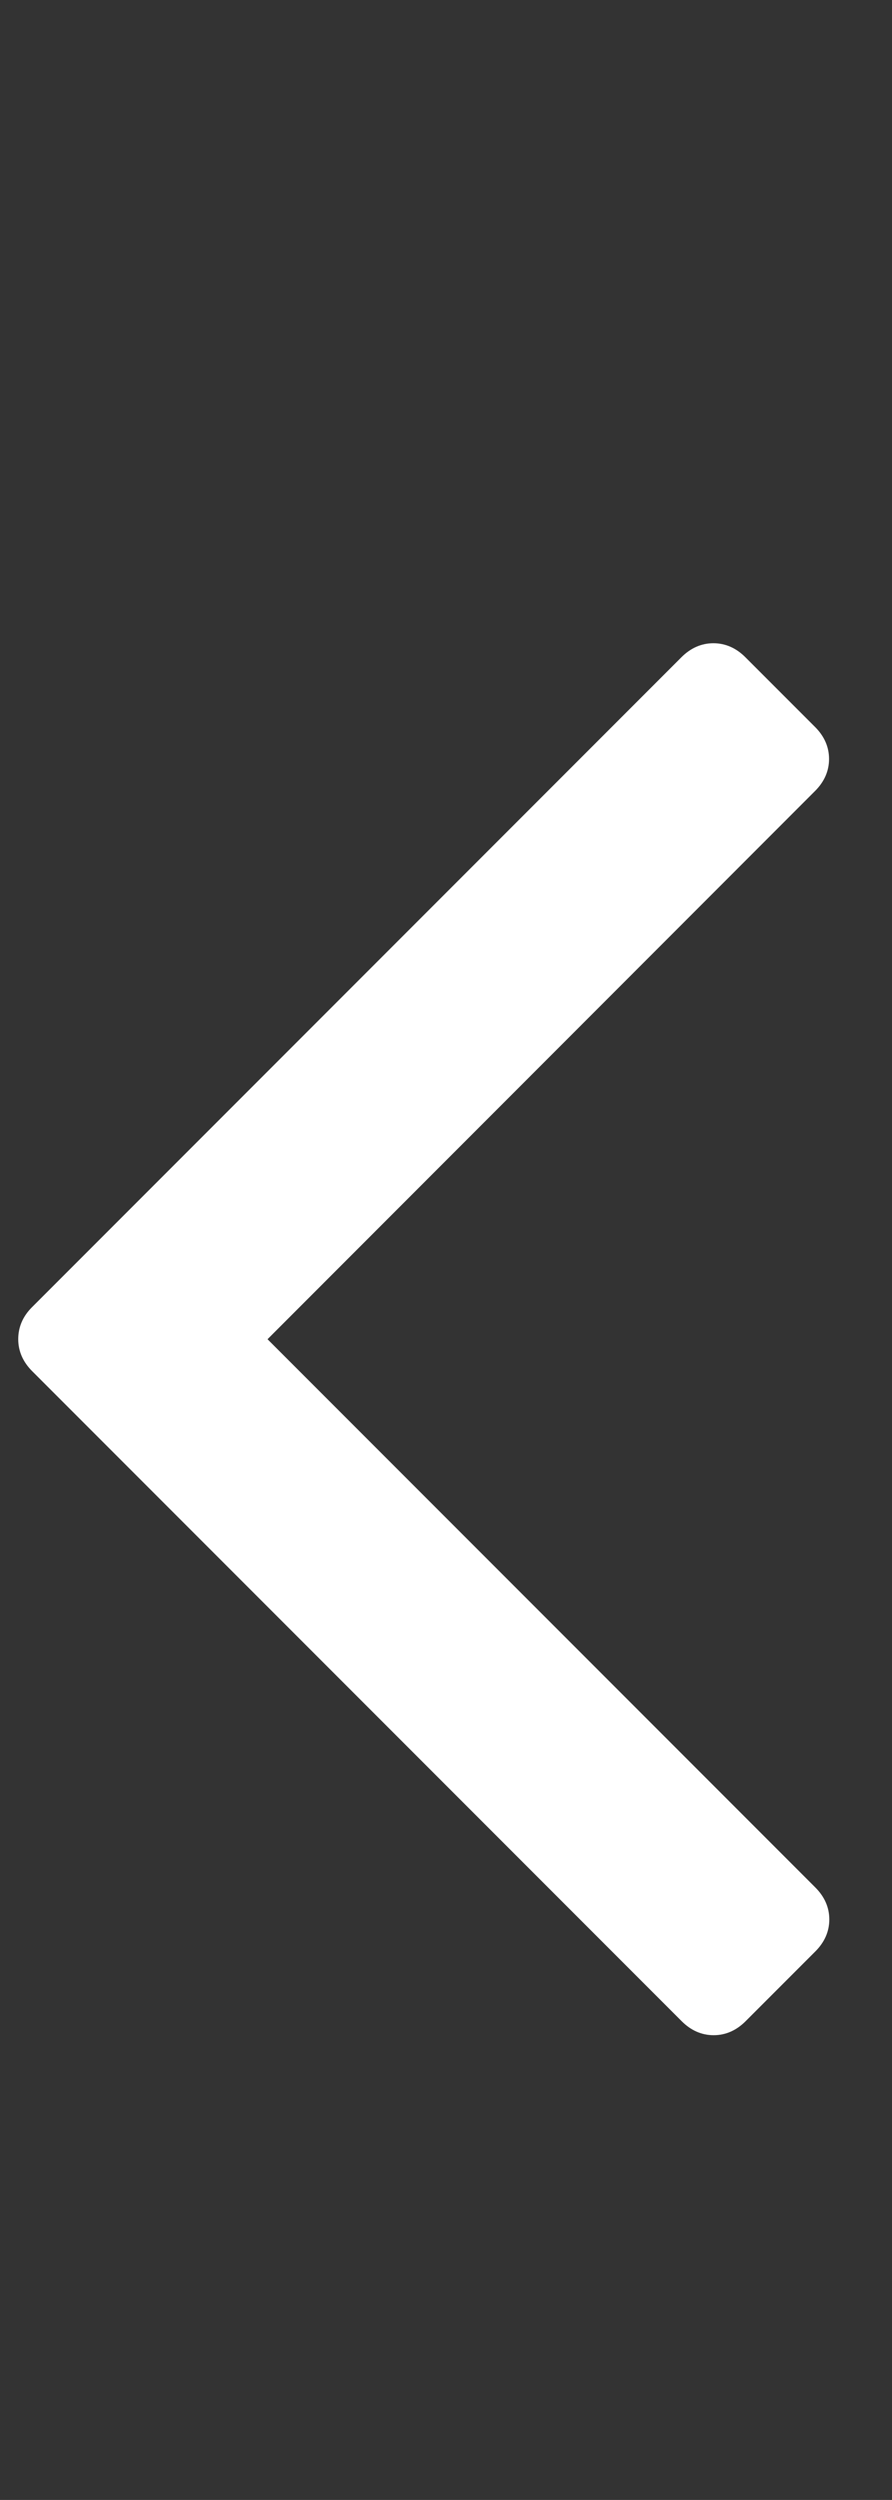<?xml version="1.0" encoding="utf-8"?>
<!-- Generator: Adobe Illustrator 19.1.0, SVG Export Plug-In . SVG Version: 6.00 Build 0)  -->
<svg version="1.1" id="Слой_1" xmlns="http://www.w3.org/2000/svg" xmlns:xlink="http://www.w3.org/1999/xlink" x="0px" y="0px"
	 viewBox="-118 -202.7 357.1 1000" style="enable-background:new -118 -202.7 357.1 1000;" xml:space="preserve">
<rect x="-118" y="-202.7" width="357.1" height="1000" fill="#333333" stroke="none"/>
<style type="text/css">
	.st0{fill:#FFFFFF;}
</style>
<path class="st0" d="M-105.2,320.2l260-260c3.7-3.7,8-5.6,12.8-5.6c4.8,0,9.1,1.9,12.8,5.6l27.9,27.9c3.7,3.7,5.6,8,5.6,12.8
	s-1.9,9.1-5.6,12.8L-10.9,333l219.3,219.3c3.7,3.7,5.6,8,5.6,12.8c0,4.8-1.9,9.1-5.6,12.8l-27.9,27.9c-3.7,3.7-8,5.6-12.8,5.6
	s-9.1-1.9-12.8-5.6l-260-260c-3.7-3.7-5.6-8-5.6-12.8C-110.7,328.2-108.9,323.9-105.2,320.2z"/>
</svg>
